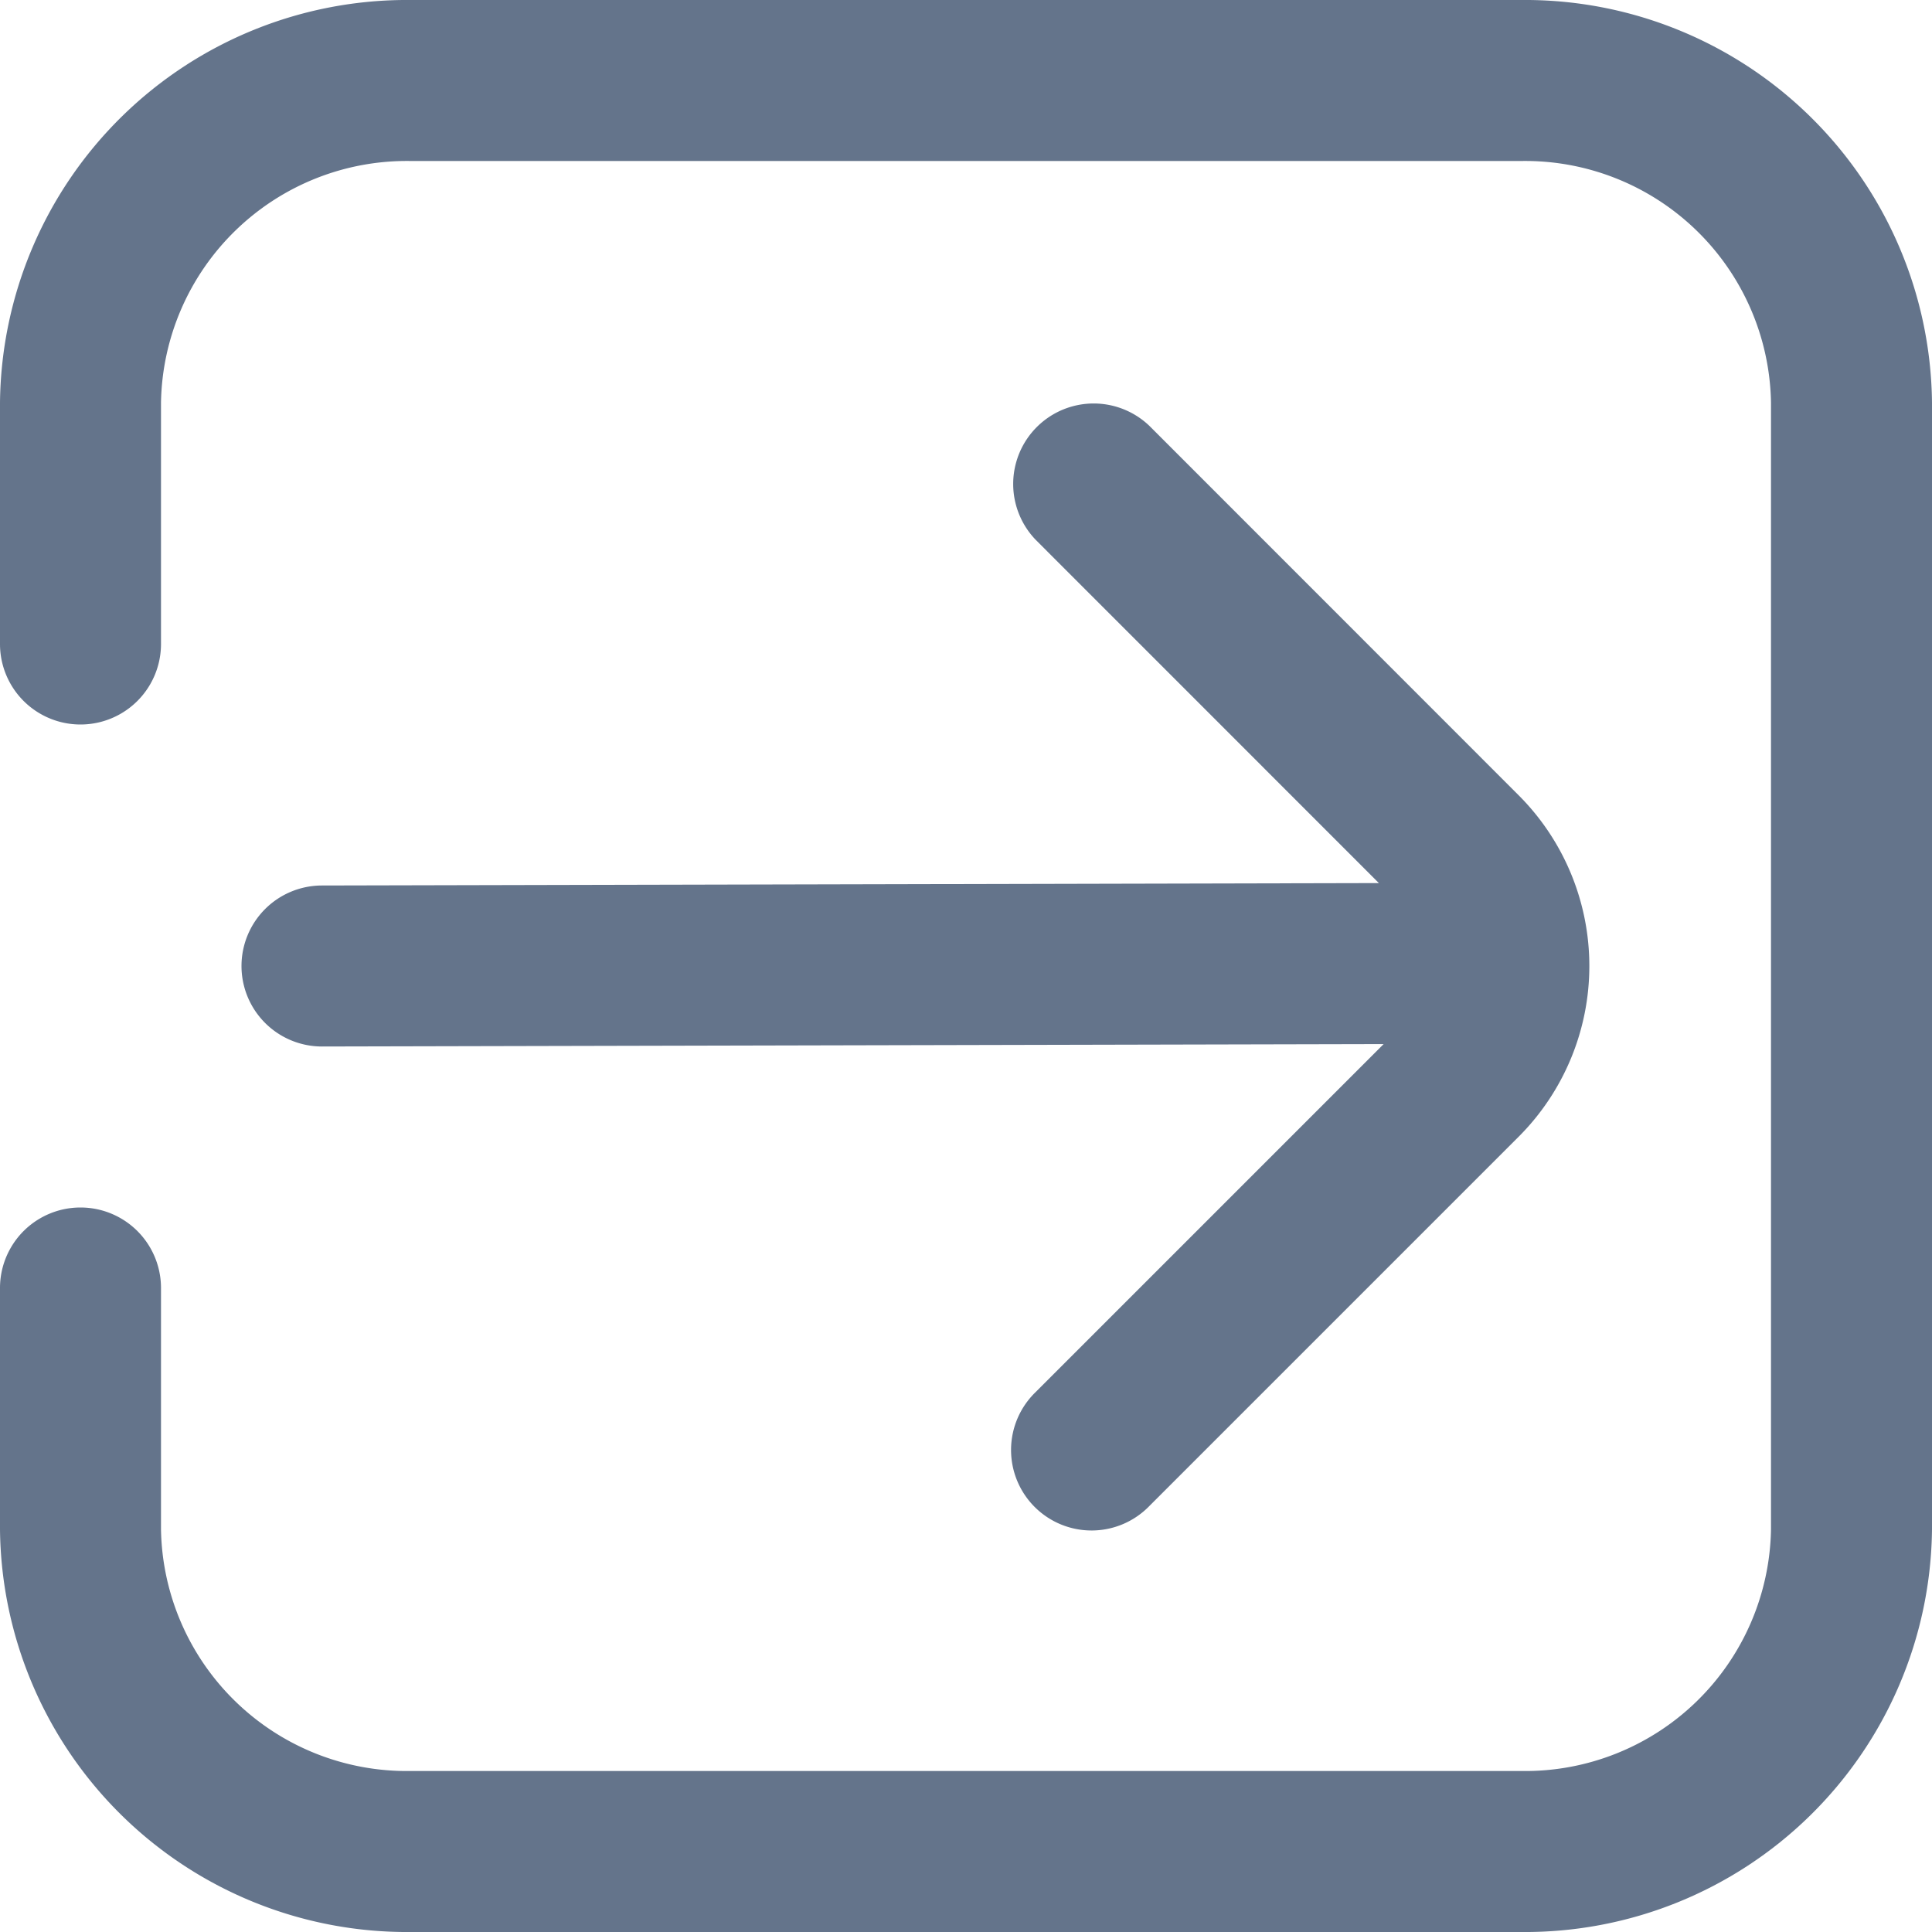 <?xml version="1.0" encoding="UTF-8"?>
<svg xmlns="http://www.w3.org/2000/svg" id="Layer_1" data-name="Layer 1" viewBox="0 0 24 24" width="512" height="512">
  <path fill="#64748b" d="M18.9,0H5.1A5.055,5.055,0,0,0,0,5V8A1,1,0,0,0,2,8V5A3.054,3.054,0,0,1,5.1,2H18.9A3.054,3.054,0,0,1,22,5V19a3.054,3.054,0,0,1-3.1,3H5.1A3.054,3.054,0,0,1,2,19V16a1,1,0,0,0-2,0v3a5.055,5.055,0,0,0,5.1,5H18.9A5.055,5.055,0,0,0,24,19V5A5.055,5.055,0,0,0,18.9,0Z"/>
  <path fill="#64748b" d="M3,12a1,1,0,0,0,1,1H4l13.188-.03-4.323,4.323a1,1,0,1,0,1.414,1.414l4.586-4.586a3,3,0,0,0,0-4.242L14.281,5.293a1,1,0,0,0-1.414,1.414l4.262,4.263L4,11A1,1,0,0,0,3,12Z"/>
</svg>
